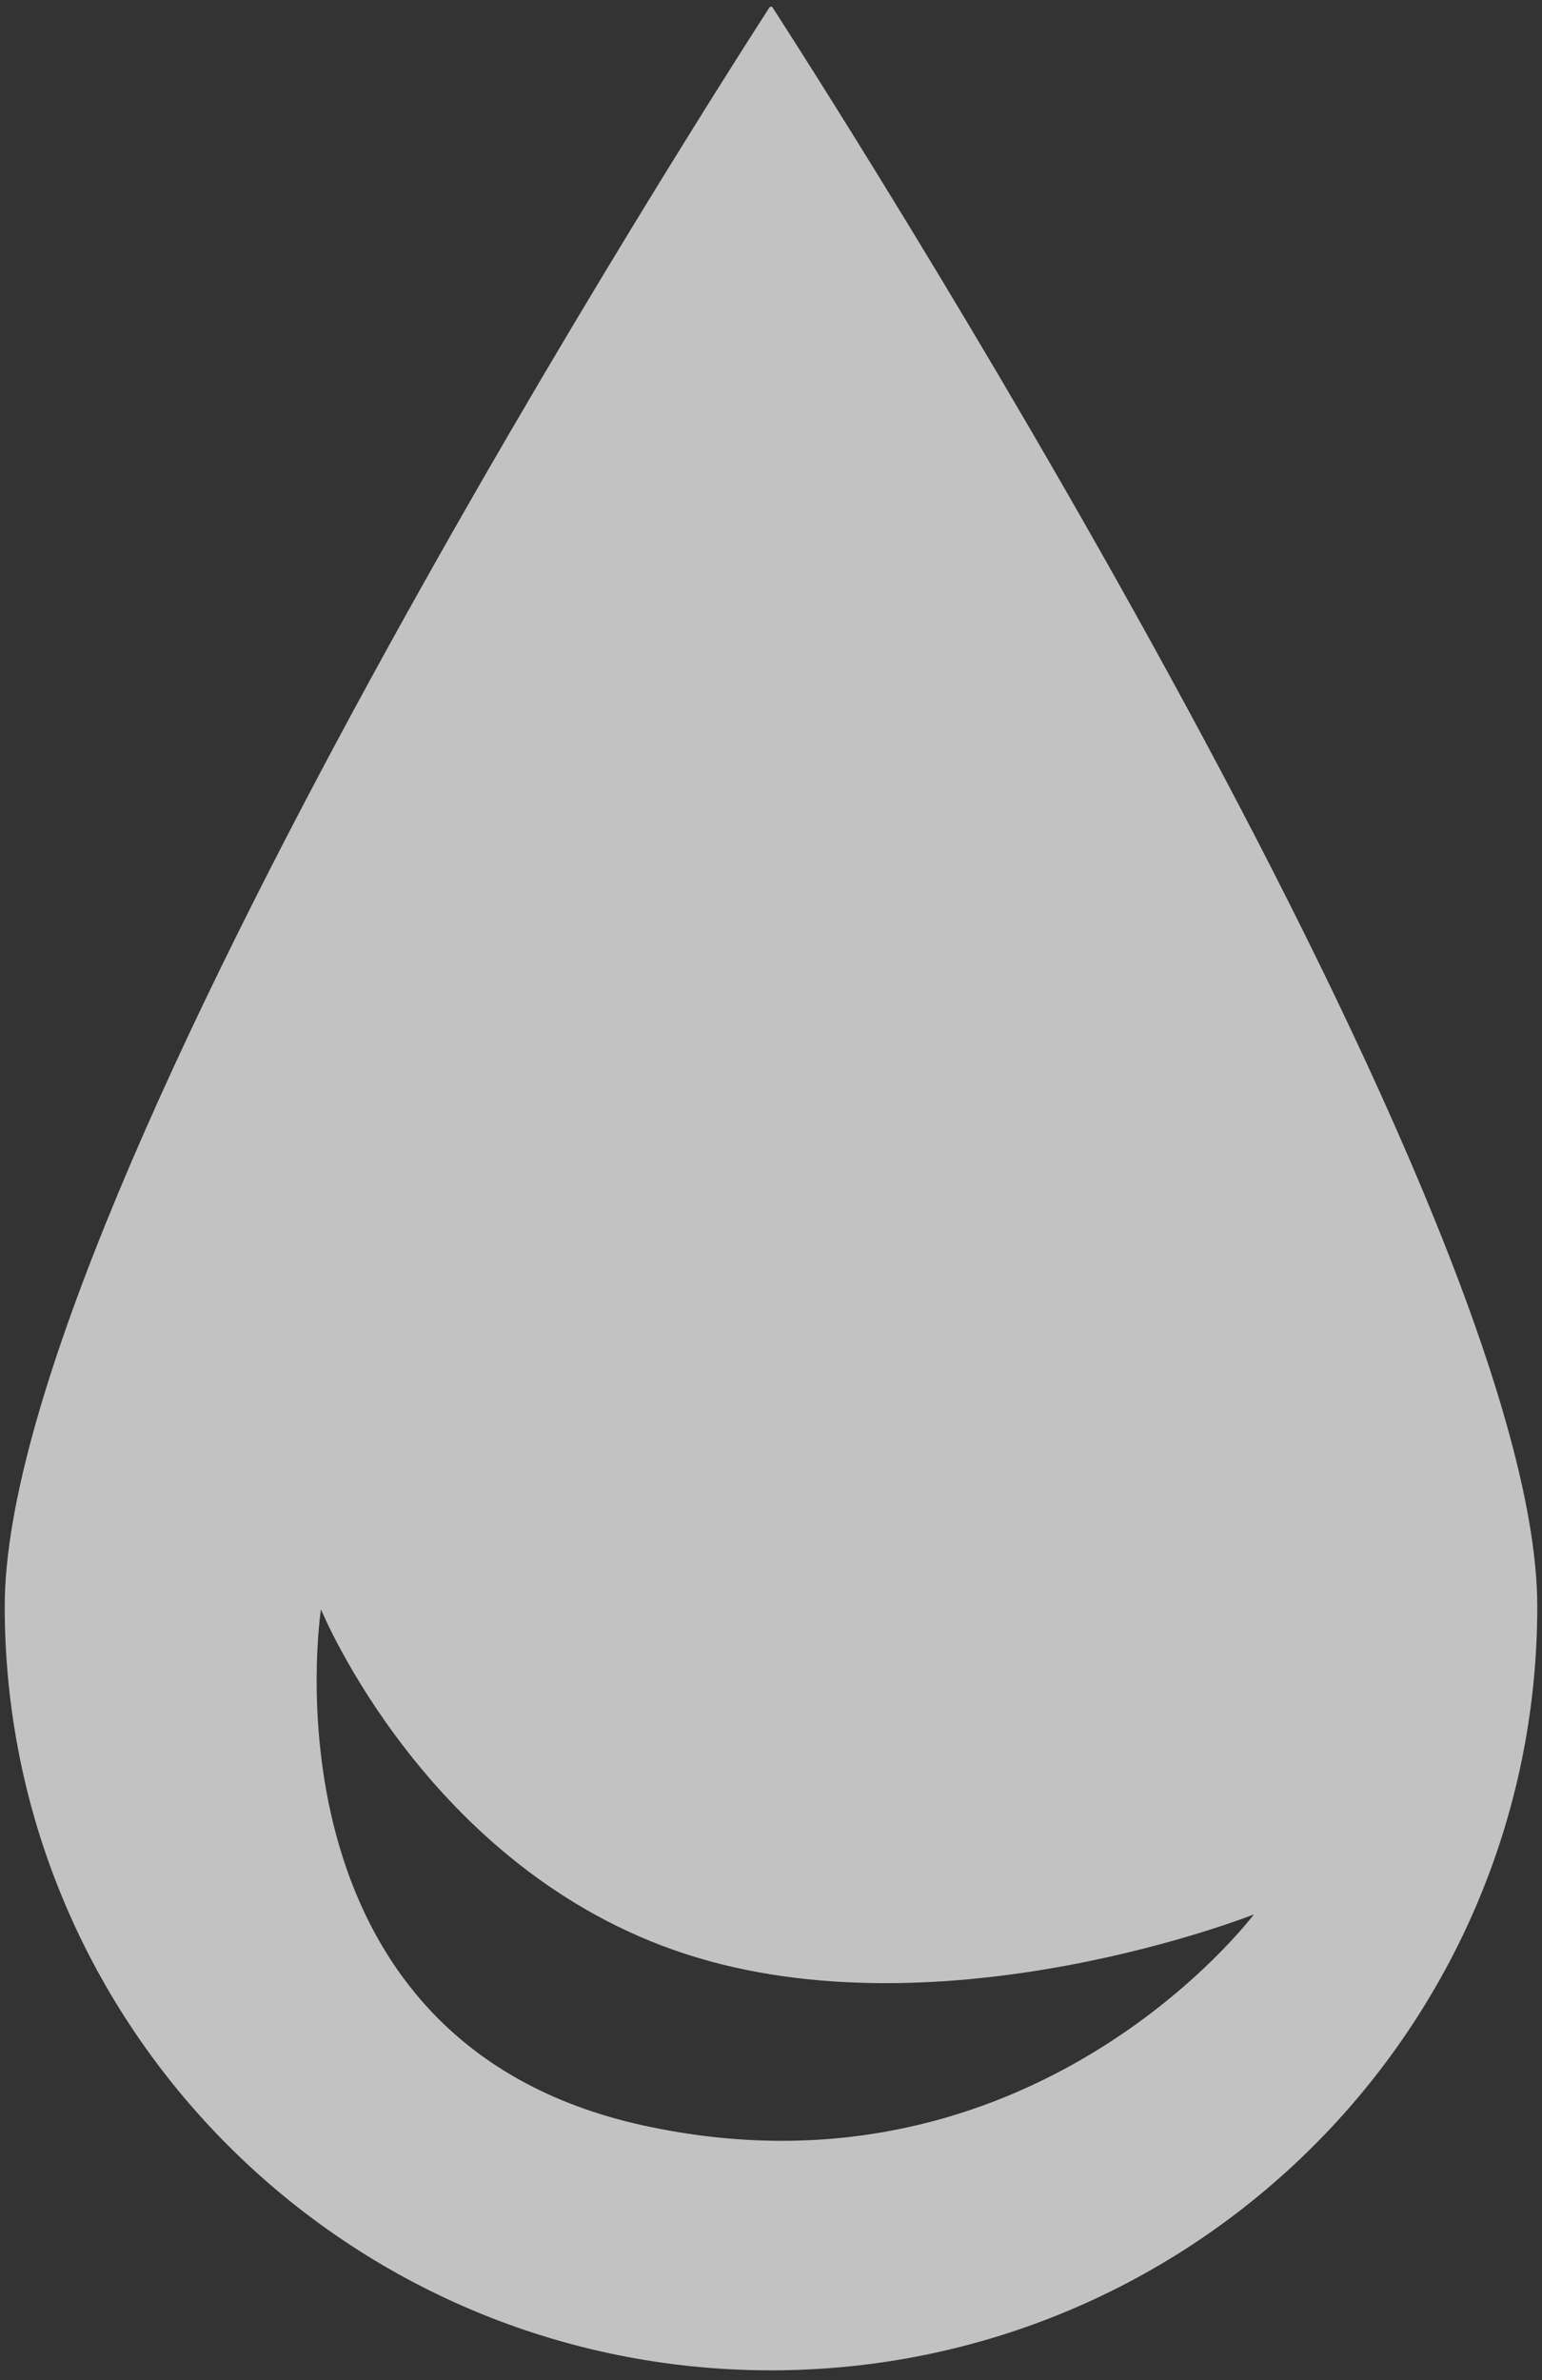 <svg width="94" height="145" viewBox="0 0 94 145" fill="none" xmlns="http://www.w3.org/2000/svg">
<rect x="0" y="0" width="94" height="145" fill="#333333" stroke="none"/>
<path fill-rule="evenodd" clip-rule="evenodd" d="M93.712 97.861C93.712 123.562 72.798 144.397 47 144.397C21.202 144.397 0.288 123.562 0.288 97.861C0.288 72.864 44.473 4.214 46.897 0.467C46.952 0.382 47.048 0.382 47.103 0.467C49.527 4.214 93.712 72.864 93.712 97.861ZM39.213 129.478C15.51 124.291 19.566 98.034 19.566 98.034C19.566 98.034 26.038 113.884 41.746 119.019C57.453 124.153 76.435 116.623 76.435 116.623C76.435 116.623 62.917 134.664 39.213 129.478Z" fill="white" opacity='0.7'/>
</svg>
